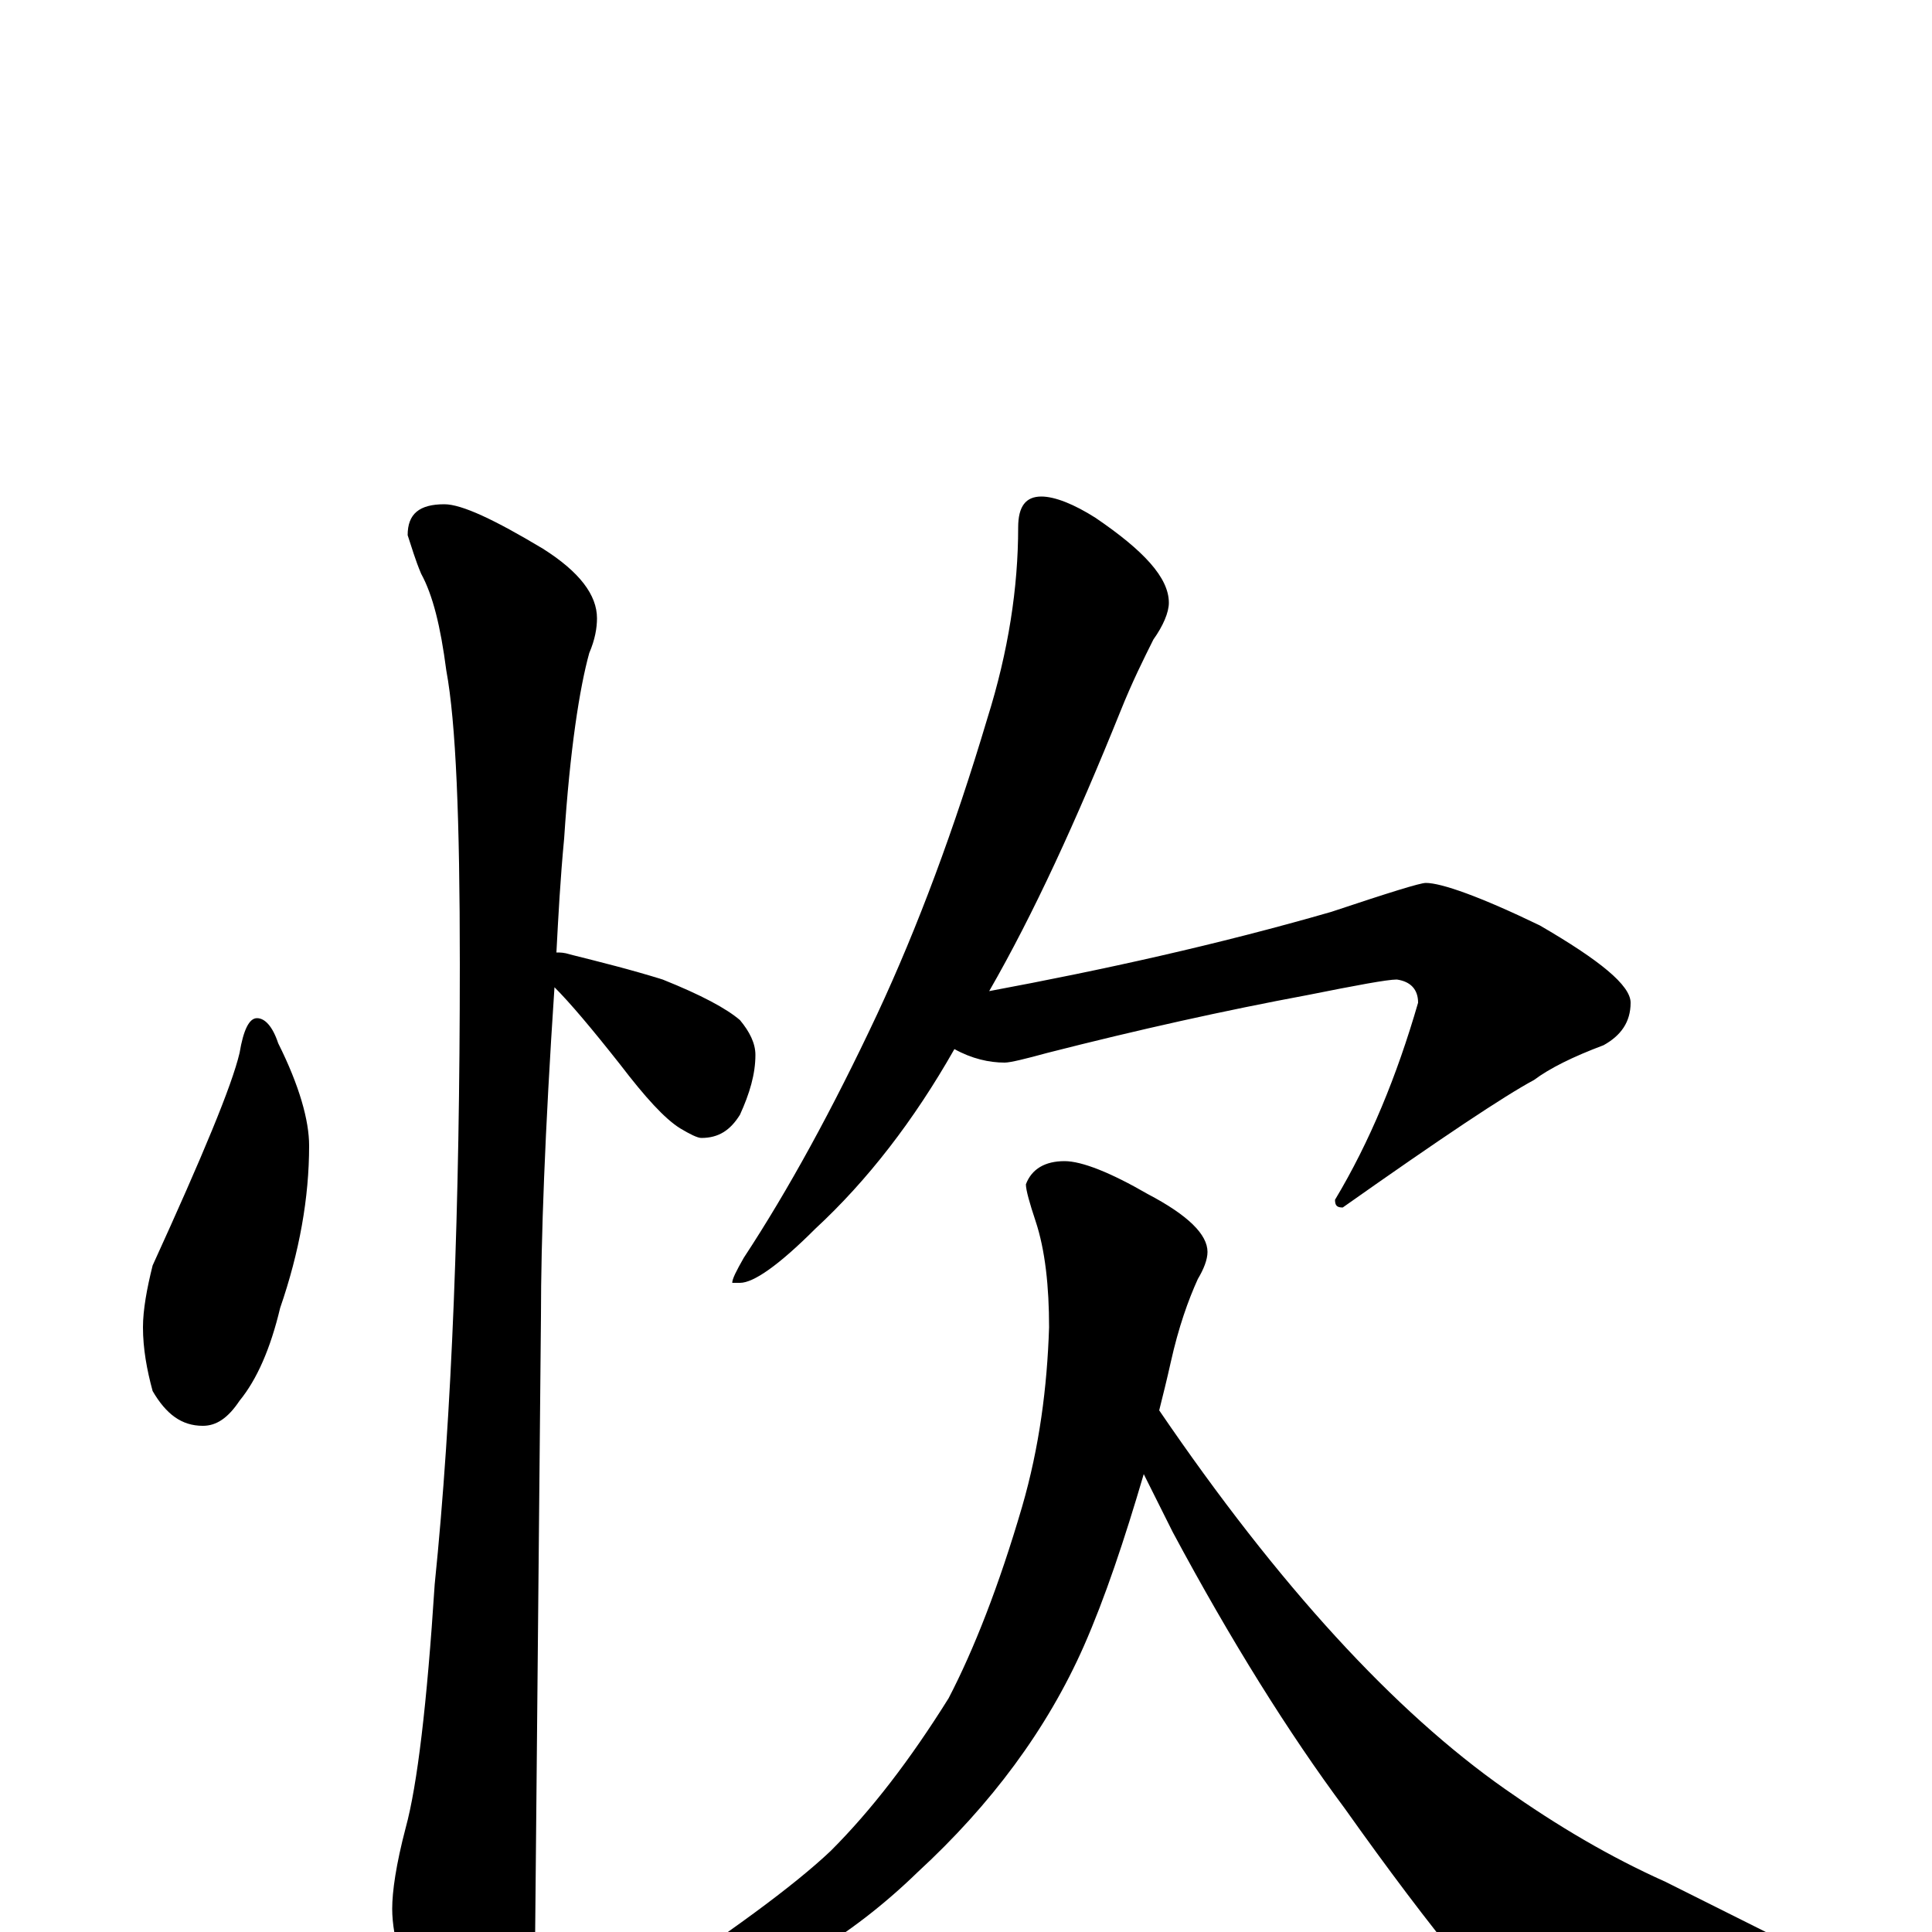 <?xml version="1.0" encoding="utf-8" ?>
<!DOCTYPE svg PUBLIC "-//W3C//DTD SVG 1.1//EN" "http://www.w3.org/Graphics/SVG/1.1/DTD/svg11.dtd">
<svg version="1.1" id="Layer_1" xmlns="http://www.w3.org/2000/svg" xmlns:xlink="http://www.w3.org/1999/xlink" x="0px" y="145px" width="1000px" height="1000px" viewBox="0 0 1000 1000" enable-background="new 0 0 1000 1000" xml:space="preserve">
<g id="Layer_1">
<path id="glyph" transform="matrix(1 0 0 -1 0 1000)" d="M133,473C137,473 141,469 144,460C155,438 160,420 160,407C160,380 155,352 145,323C140,302 133,286 124,275C118,266 112,262 105,262C94,262 86,268 79,280C76,291 74,302 74,313C74,322 76,333 79,345C105,402 120,438 124,455C126,467 129,473 133,473M230,739C239,739 256,731 281,716C300,704 309,692 309,680C309,675 308,669 305,662C300,644 295,612 292,566C290,545 289,526 288,507C290,507 292,507 295,506C311,502 327,498 343,493C363,485 376,478 383,472C388,466 391,460 391,454C391,444 388,434 383,423C378,415 372,411 363,411C361,411 357,413 352,416C344,421 334,432 321,449C306,468 295,481 287,489C282,414 280,358 280,319C280,318 279,211 277,0C277,-17 272,-35 263,-54C256,-70 249,-78 242,-78C238,-78 231,-69 222,-52C209,-24 203,-3 203,12C203,21 205,35 210,54C216,76 221,118 225,180C234,268 238,375 238,501C238,576 236,626 231,653C228,676 224,692 218,703C215,710 213,717 211,723C211,734 217,739 230,739M539,743C546,743 556,739 567,732C592,715 605,701 605,688C605,683 602,676 597,669C592,659 586,647 580,632C557,575 535,527 512,487C571,498 630,511 689,528C719,538 735,543 738,543C746,543 766,536 797,521C828,503 844,490 844,481C844,471 839,464 830,459C814,453 802,447 794,441C779,433 746,411 695,375C692,375 691,376 691,379C709,409 723,443 734,481C734,488 730,492 723,493C718,493 702,490 677,485C634,477 589,467 542,455C531,452 523,450 520,450C512,450 503,452 494,457C473,420 449,389 422,364C403,345 390,336 383,336l-4,0C379,338 381,342 385,349C408,384 431,426 454,475C475,520 494,571 511,628C522,663 527,696 527,727C527,738 531,743 539,743M551,399C560,399 575,393 594,382C615,371 625,361 625,352C625,348 623,343 620,338C615,327 610,313 606,295C604,286 602,278 600,270C662,179 722,114 779,74C806,55 833,39 862,26l60,-30C940,-10 949,-15 949,-19C949,-24 944,-28 934,-29C910,-36 873,-39 824,-39C794,-39 772,-32 758,-18C739,5 718,33 696,64C667,103 637,151 607,207C601,219 596,229 592,237C582,203 572,173 561,148C542,105 513,66 475,31C440,-3 401,-26 357,-39C341,-43 329,-45 320,-46C315,-46 313,-45 313,-43C313,-41 318,-38 328,-33C377,-1 411,24 430,42C451,63 471,89 491,121C504,146 517,179 529,220C538,251 542,282 543,313C543,334 541,353 536,368C533,377 531,384 531,387C534,395 541,399 551,399z"/>
</g>
</svg>

